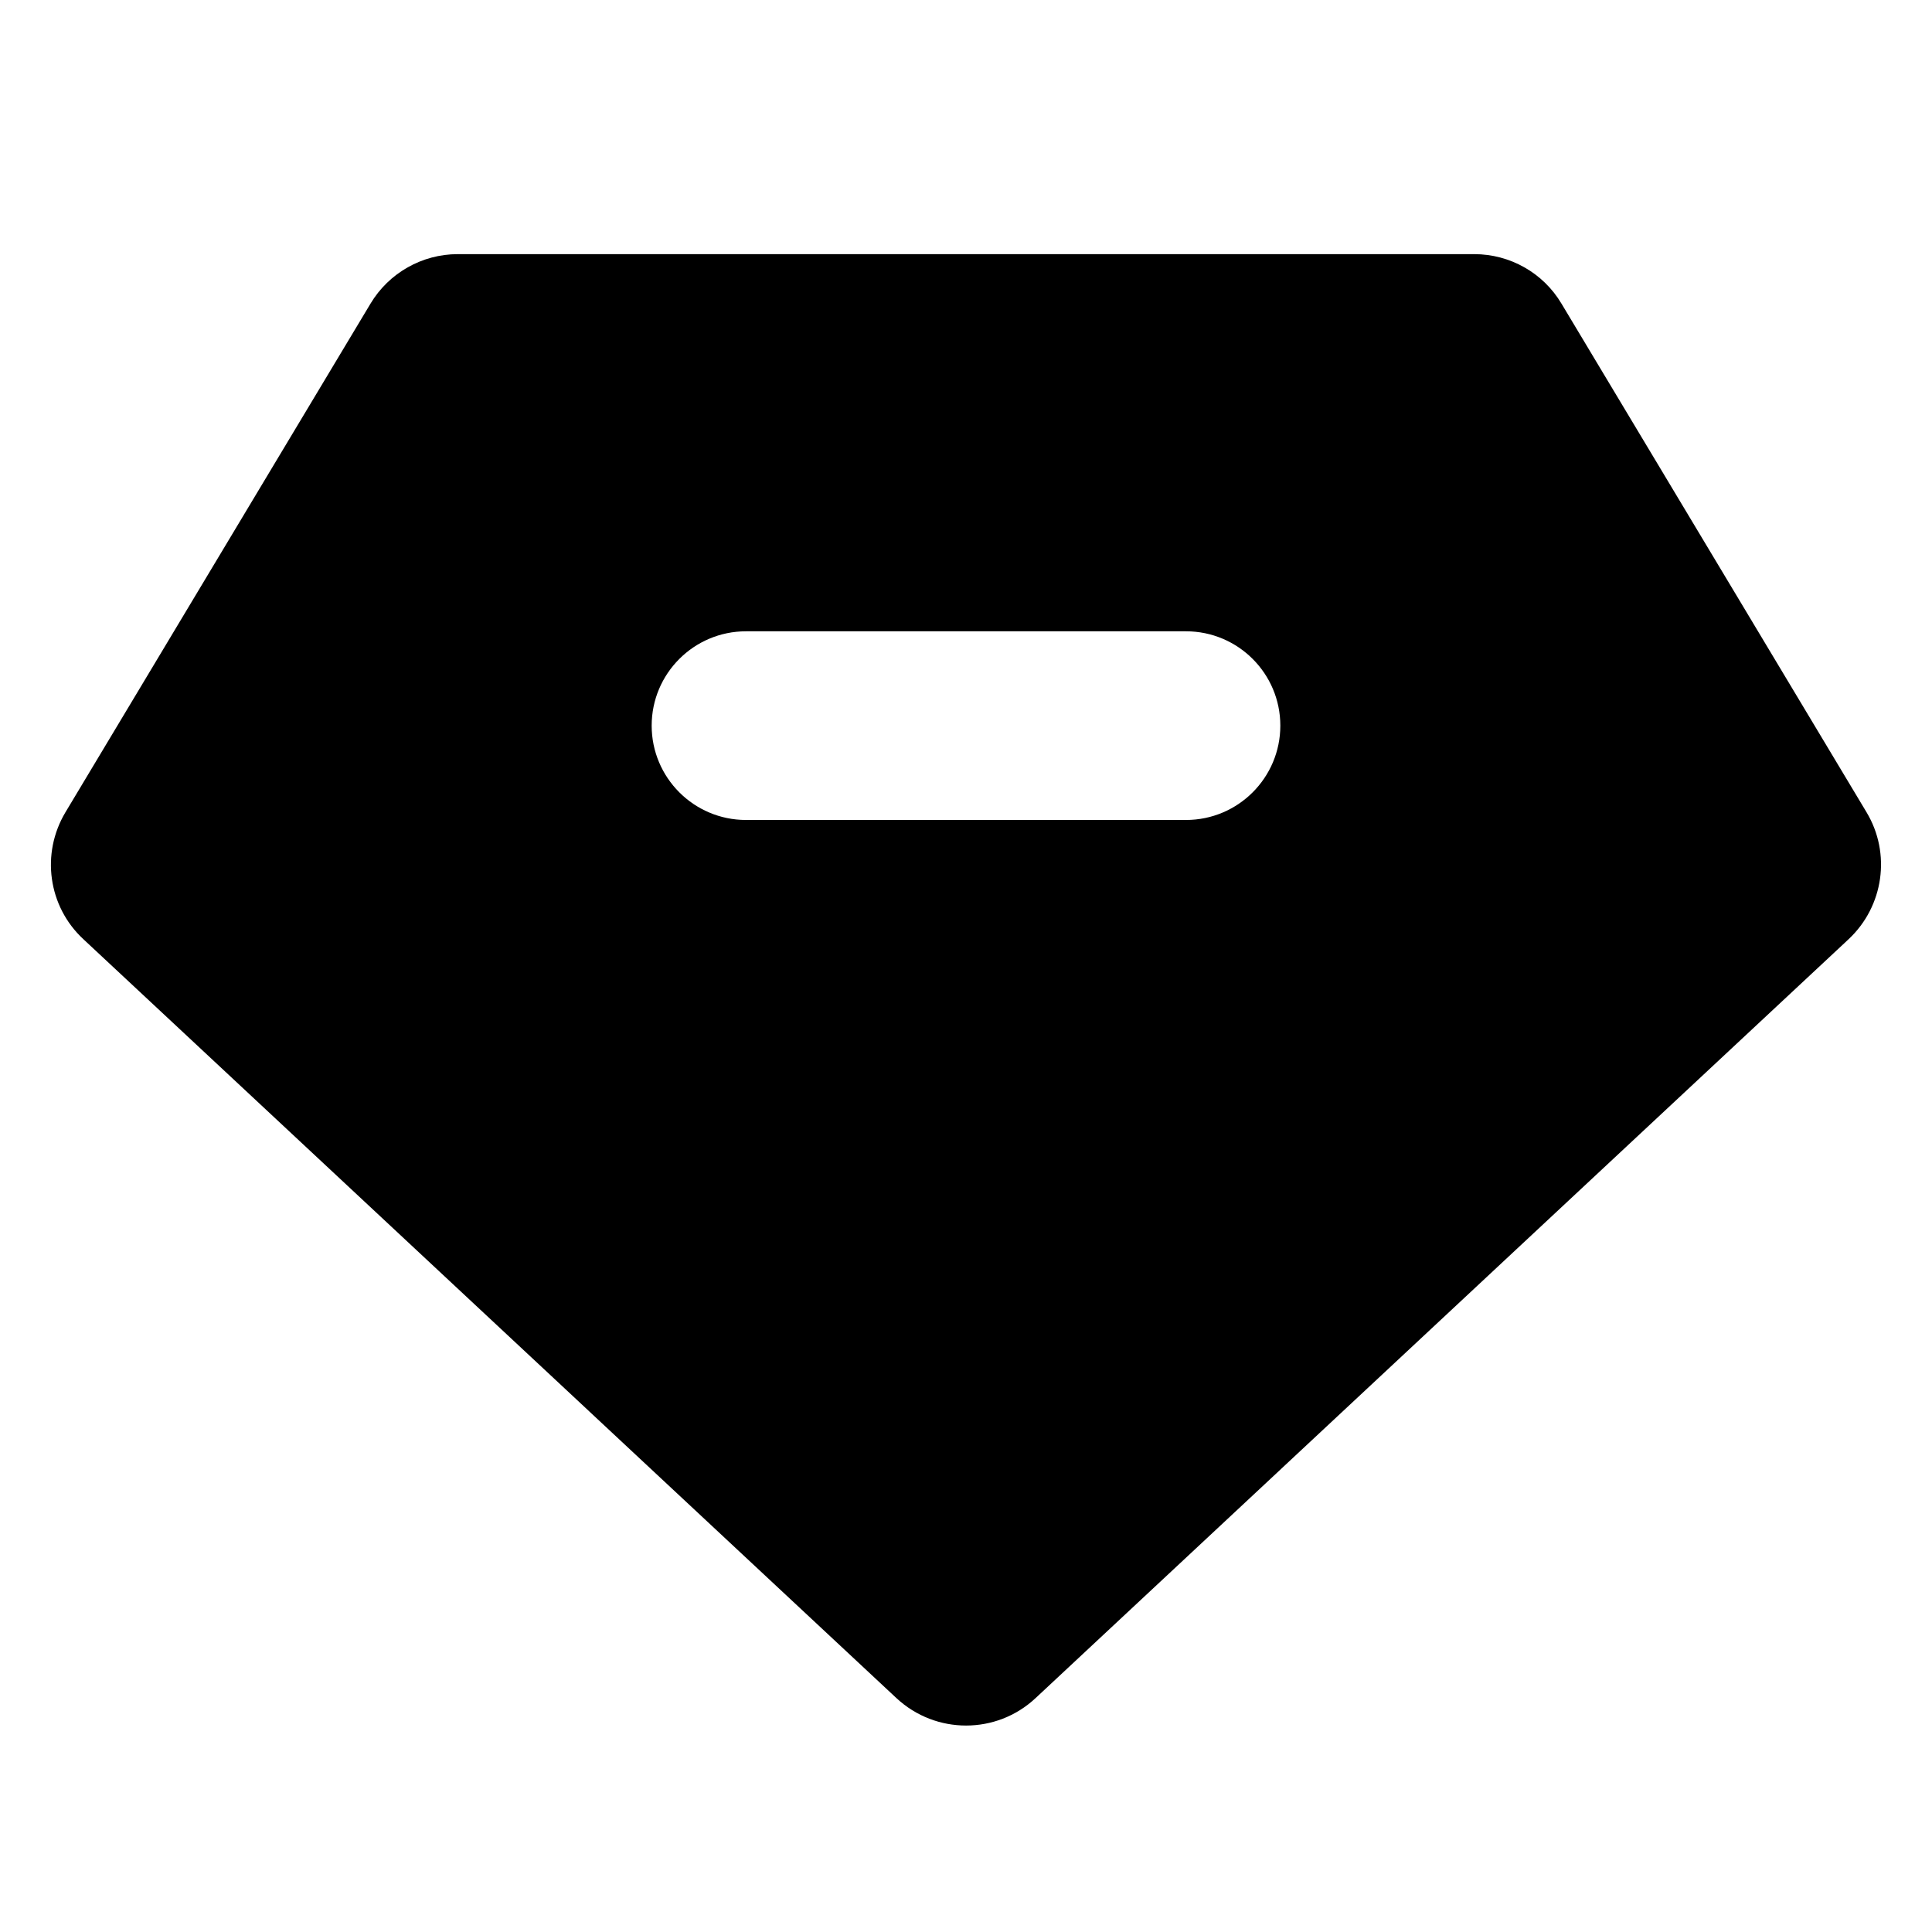 <svg viewBox="0 0 1024 1024" version="1.1" xmlns="http://www.w3.org/2000/svg" width="1em" height="1em" class="YezB4kyJ _1ttmS_58 Fi7Tndm3" role="img" alt="" aria-label="" aria-hidden="true"><title>Recommended</title><path d="M781.4 134.7c18.9 0 36.5 9.9 46.2 26.2l161.7 269.6c13.1 21.8 9.1 49.8-9.4 67.2l-431.1 402.4c-20.7 19.3-52.8 19.3-73.6 0l-431.1-402.4c-18.6-17.3-22.5-45.3-9.4-67.2l161.7-269.6c9.7-16.2 27.3-26.2 46.2-26.2l538.8 0z m-152.8 199.9l-233.2 0c-27.6 0-50 22.4-50 50 0 27.6 22.4 50 50 50l233.2 0c27.6 0 50-22.4 50-50 0-27.6-22.4-50-50-50z"/></svg>